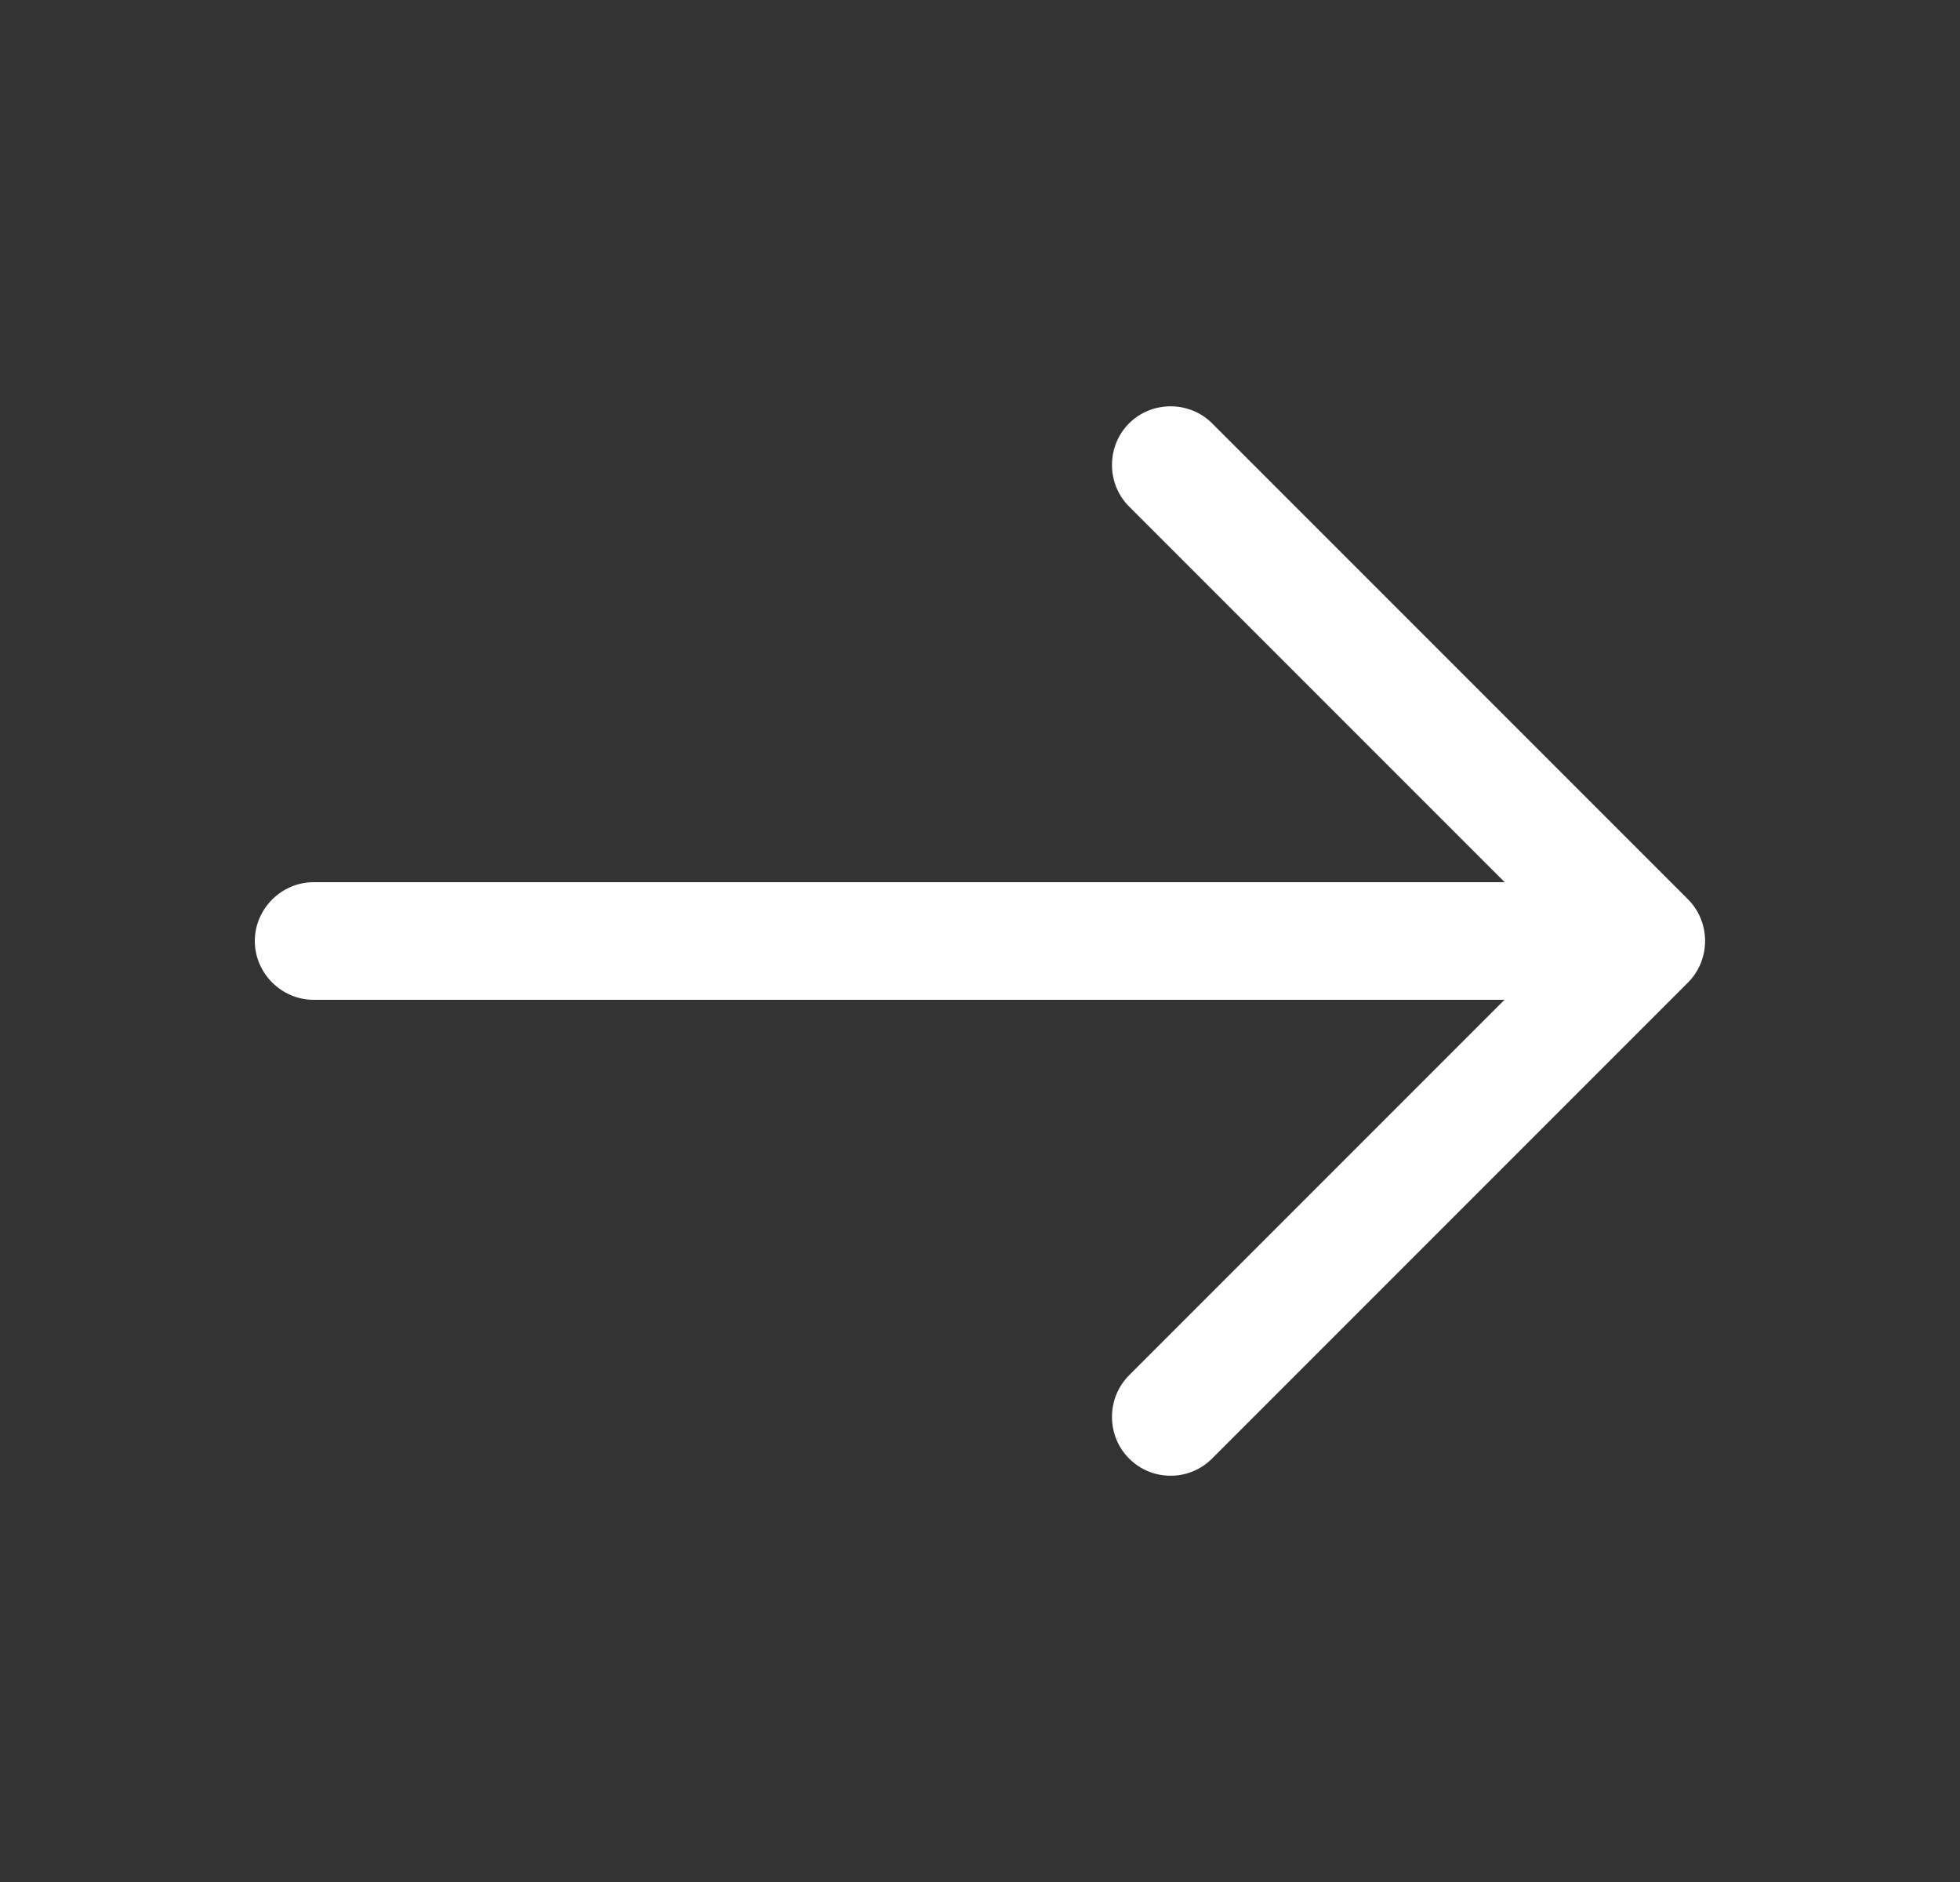 <svg width="25" height="24" viewBox="0 0 25 24" fill="none" xmlns="http://www.w3.org/2000/svg">
<rect x="0" y="0" width="25" height="24" fill="#333333" stroke="none"/>
<path d="M14.931 18.819C14.741 18.819 14.551 18.749 14.401 18.599C14.111 18.309 14.111 17.829 14.401 17.539L19.941 11.999L14.401 6.459C14.111 6.169 14.111 5.689 14.401 5.399C14.691 5.109 15.171 5.109 15.461 5.399L21.531 11.469C21.821 11.759 21.821 12.239 21.531 12.529L15.461 18.599C15.311 18.749 15.121 18.819 14.931 18.819Z" fill="white"/>
<path d="M20.83 12.75H4C3.59 12.75 3.25 12.41 3.25 12C3.25 11.59 3.59 11.25 4 11.25H20.83C21.24 11.25 21.58 11.59 21.58 12C21.58 12.41 21.24 12.75 20.83 12.75Z" fill="white"/>
</svg>

